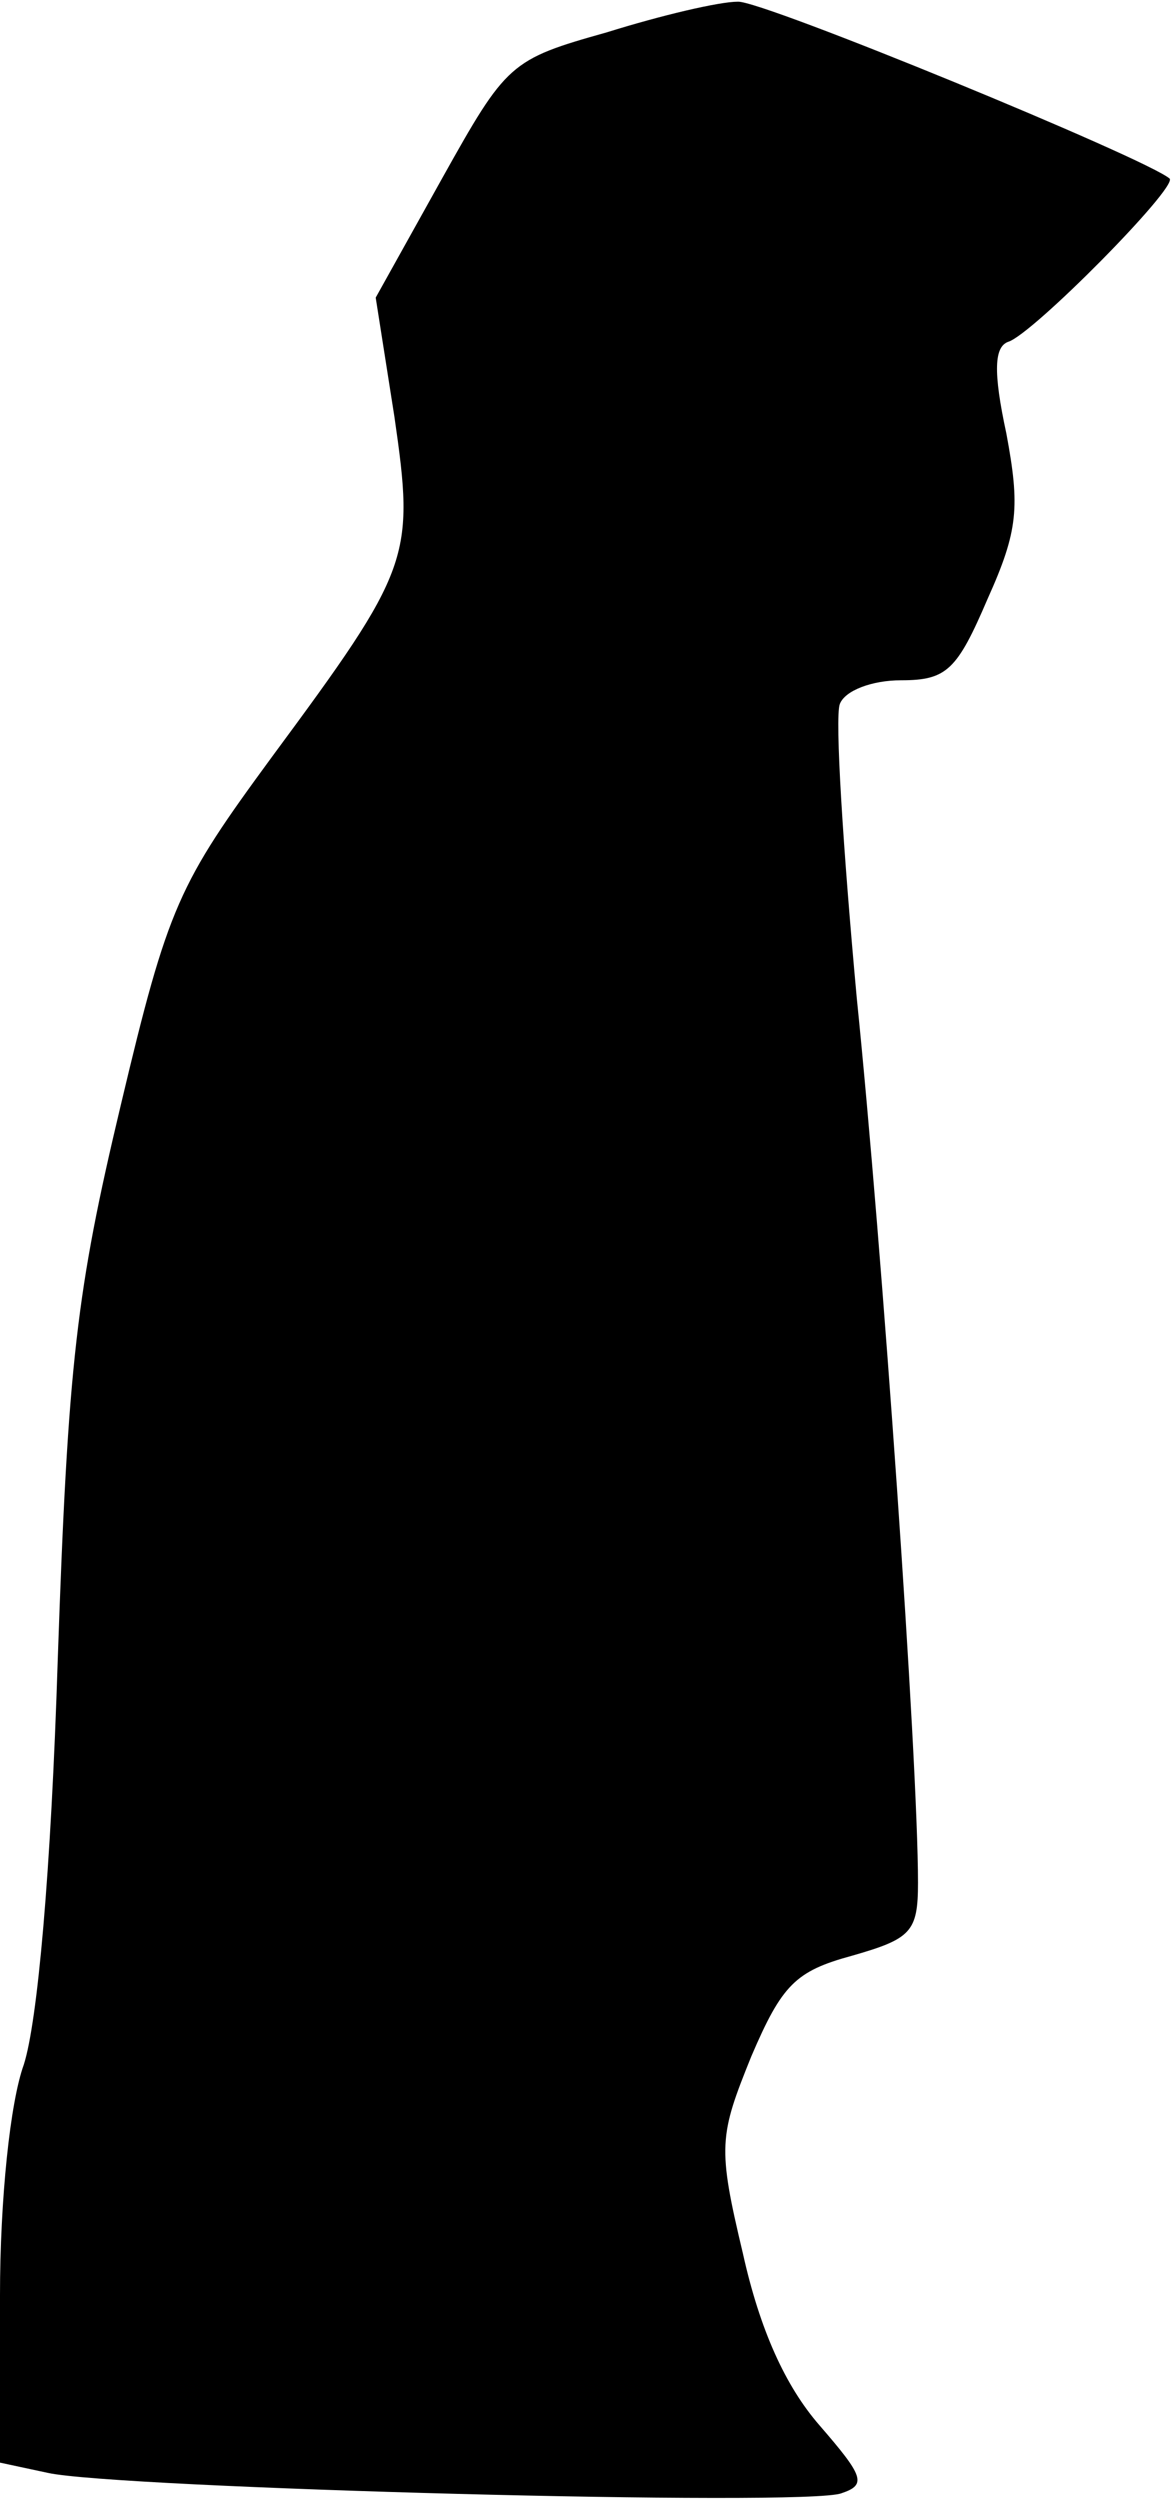 <?xml version="1.0" standalone="no"?>
<!DOCTYPE svg PUBLIC "-//W3C//DTD SVG 20010904//EN"
 "http://www.w3.org/TR/2001/REC-SVG-20010904/DTD/svg10.dtd">
<svg version="1.0" xmlns="http://www.w3.org/2000/svg"
 width="69pt" height="147pt" viewBox="0 0 69 147"
 preserveAspectRatio="xMidYMid meet">
<g transform="translate(0,147) scale(0.1,-0.1)"
fill="#000000" stroke="none">
<path fill="#000000" stroke="none" d="M357 1451 c-57 -16 -59 -18 -97 -86
l-39 -70 11 -70 c12 -83 10 -89 -72 -200 -55 -75 -61 -87 -89 -205 -26 -109
-31 -151 -37 -325 -4 -127 -12 -214 -20 -239 -8 -22 -14 -79 -14 -136 l0 -98
28 -6 c40 -9 447 -20 467 -12 15 5 13 10 -13 40 -20 23 -35 56 -45 101 -15 63
-14 69 5 116 18 42 26 50 59 59 35 10 39 14 39 43 0 73 -21 373 -36 520 -8 87
-13 165 -10 173 3 8 19 14 36 14 27 0 33 6 51 48 18 40 19 54 11 97 -8 37 -7
51 1 54 14 4 100 91 95 96 -14 12 -240 105 -254 104 -11 0 -45 -8 -77 -18z"/>
</g>
</svg>
